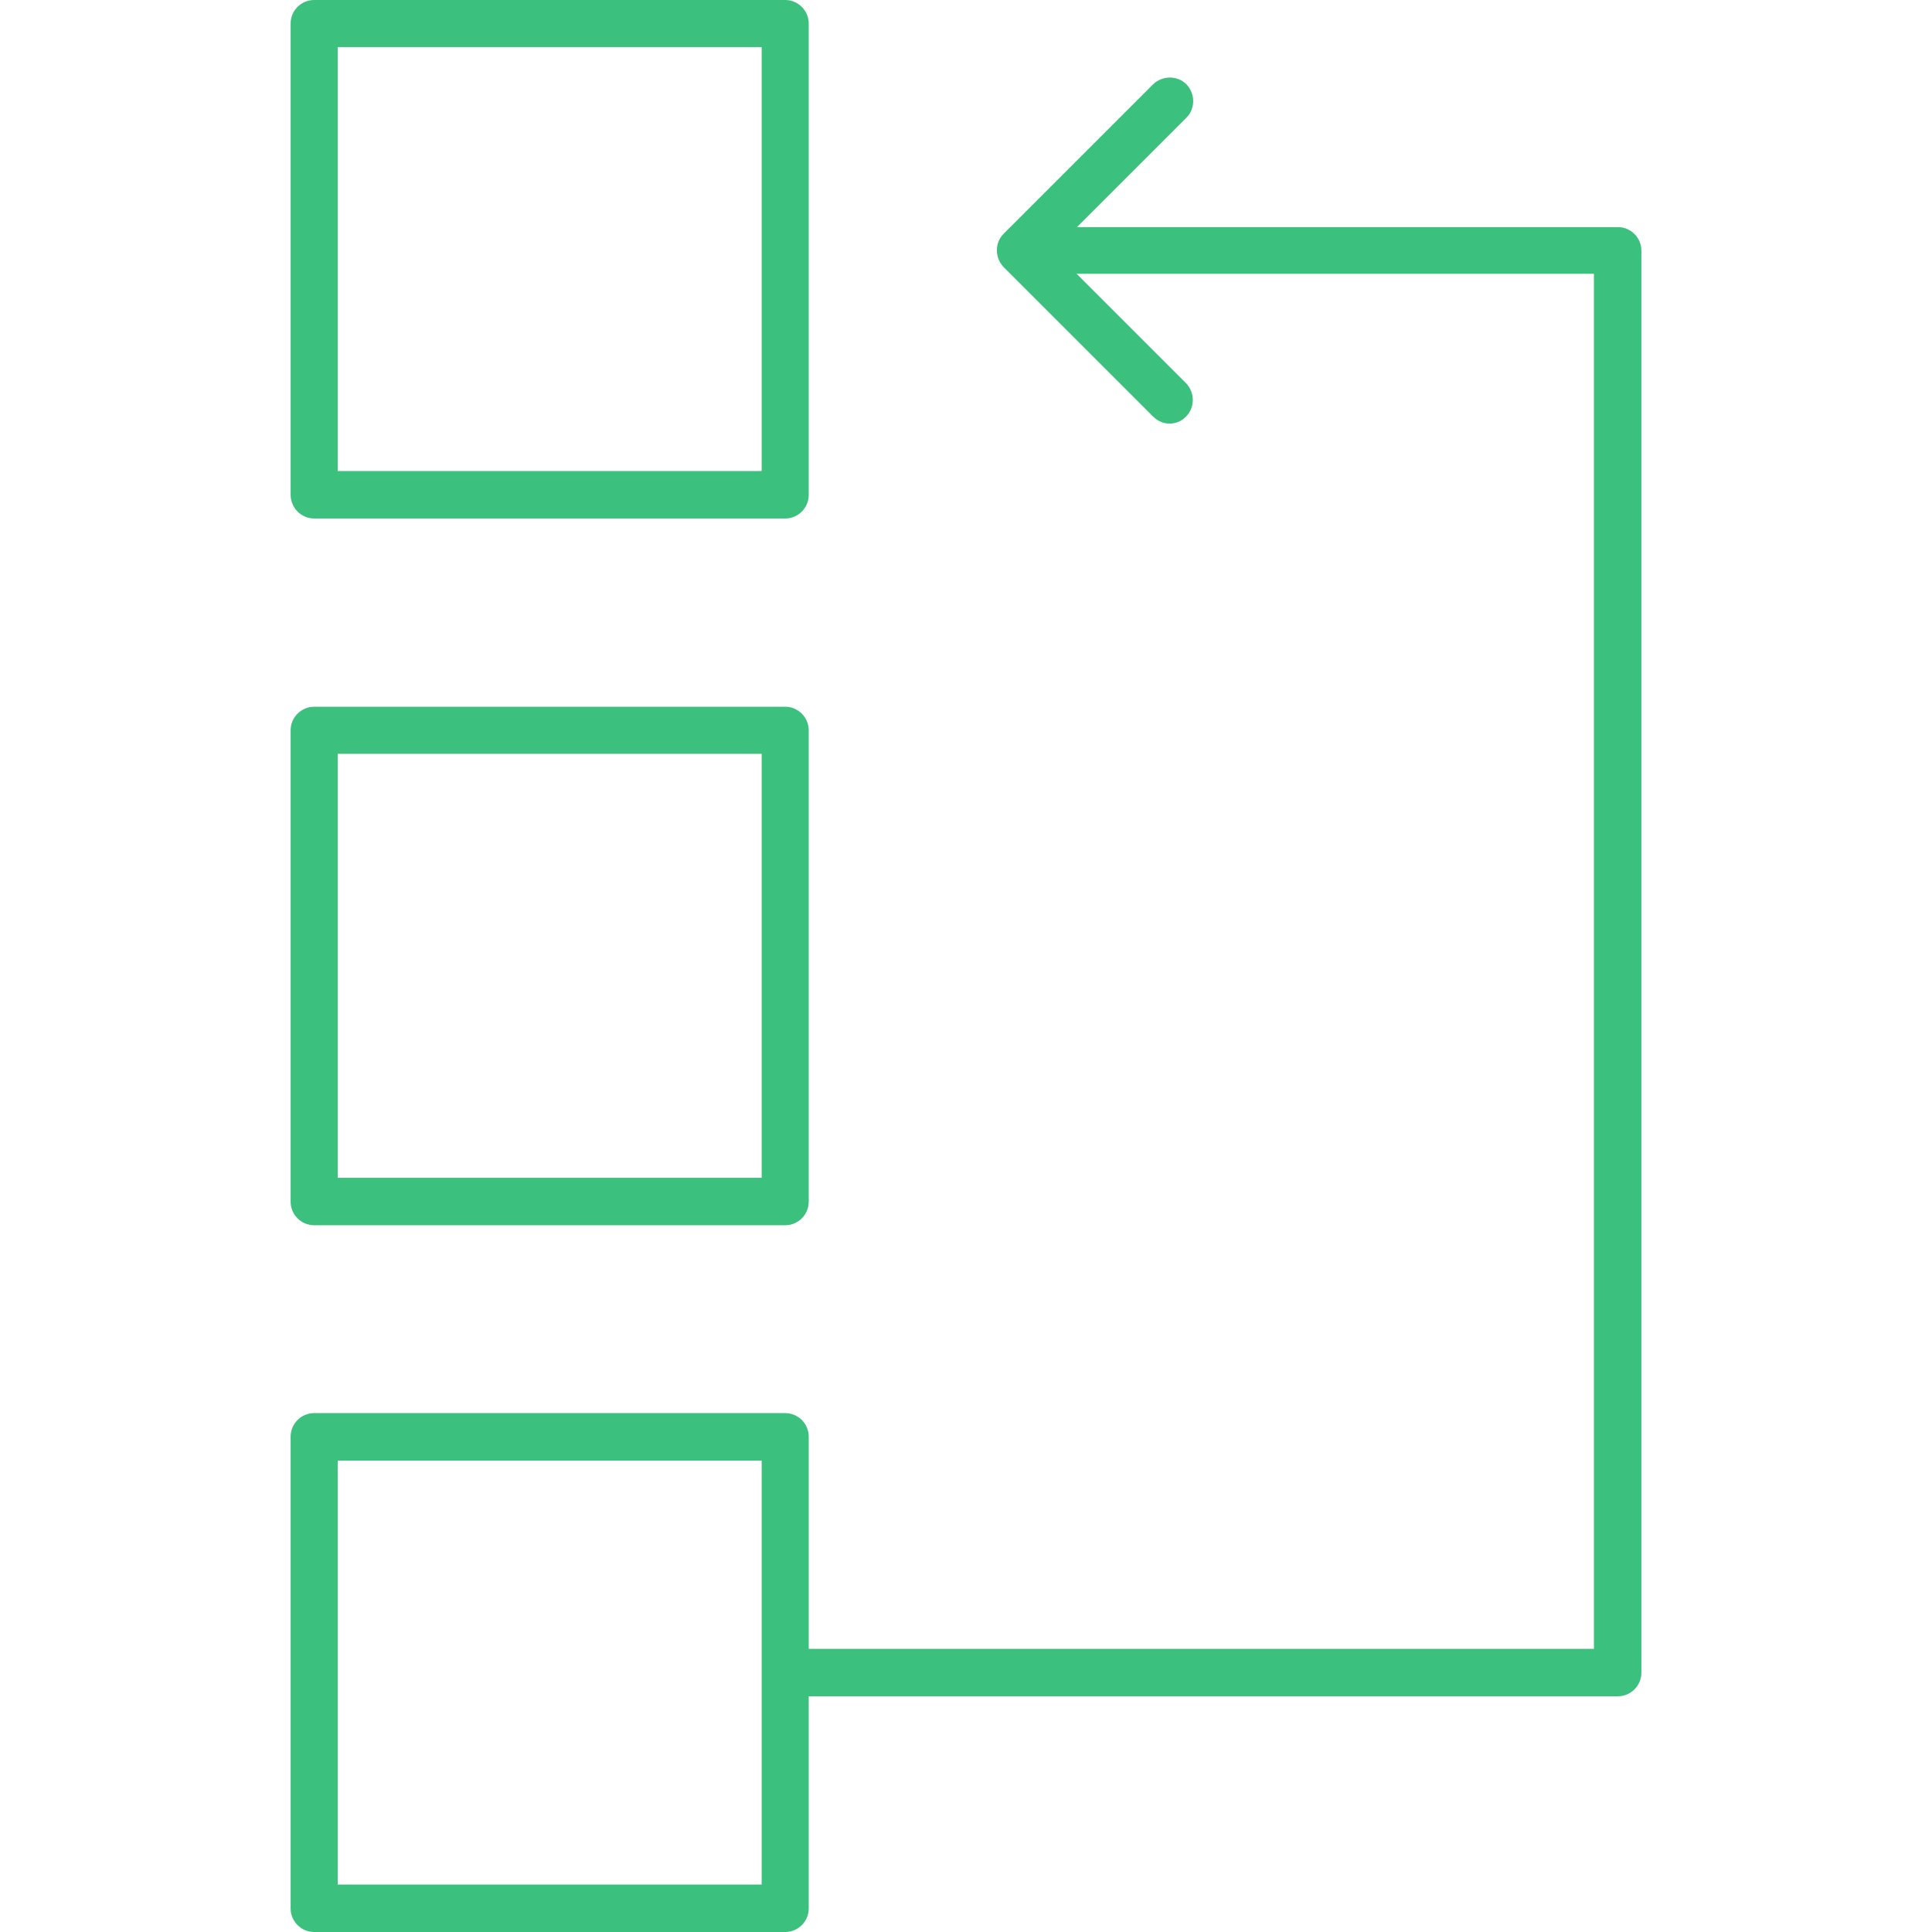 <?xml version="1.0" encoding="iso-8859-1"?>
<!-- Generator: Adobe Illustrator 19.0.0, SVG Export Plug-In . SVG Version: 6.00 Build 0)  -->
<svg xmlns="http://www.w3.org/2000/svg" xmlns:xlink="http://www.w3.org/1999/xlink" version="1.1" id="Layer_1" x="0px" y="0px" viewBox="0 0 492.6 492.6" style="enable-background:new 0 0 492.6 492.6;" xml:space="preserve" width="512px" height="512px">
<g>
	<g>
		<path d="M200.2,180.2H80.1c-3.3,0-6,2.7-6,6v120.2c0,3.3,2.7,6,6,6h120.1c3.3,0,6-2.7,6-6V186.2    C206.2,182.9,203.5,180.2,200.2,180.2z M194.2,300.3H86.1V192.2h108.1V300.3z" fill="#3bc07d"/>
	</g>
</g>
<g>
	<g>
		<path d="M412.5,57.9H274.6L302.5,30c2.3-2.3,2.3-6.1,0-8.5c-2.3-2.3-6.1-2.3-8.5,0l-38.1,38.1c-2.3,2.3-2.3,6.1,0,8.5l38.1,38.1    c1.2,1.2,2.7,1.8,4.2,1.8s3.1-0.6,4.2-1.8c2.3-2.3,2.3-6.1,0-8.5l-27.9-27.9h131.9v350.6H206.2v-54.1c0-3.3-2.7-6-6-6H80.1    c-3.3,0-6,2.7-6,6v120.3c0,3.3,2.7,6,6,6h120.1c3.3,0,6-2.7,6-6v-54.1h206.3c3.3,0,6-2.7,6-6V63.9    C418.5,60.6,415.8,57.9,412.5,57.9z M194.2,480.5H86.1V372.4h108.1V480.5z" fill="#3bc07d"/>
	</g>
</g>
<g>
	<g>
		<path d="M200.2,0H80.1c-3.3,0-6,2.7-6,6v120.1c0,3.4,2.7,6.1,6,6.1h120.1c3.3,0,6-2.7,6-6V6C206.2,2.7,203.5,0,200.2,0z     M194.2,120.1H86.1V12h108.1V120.1z" fill="#3bc07d"/>
	</g>
</g>
<g>
</g>
<g>
</g>
<g>
</g>
<g>
</g>
<g>
</g>
<g>
</g>
<g>
</g>
<g>
</g>
<g>
</g>
<g>
</g>
<g>
</g>
<g>
</g>
<g>
</g>
<g>
</g>
<g>
</g>
</svg>
